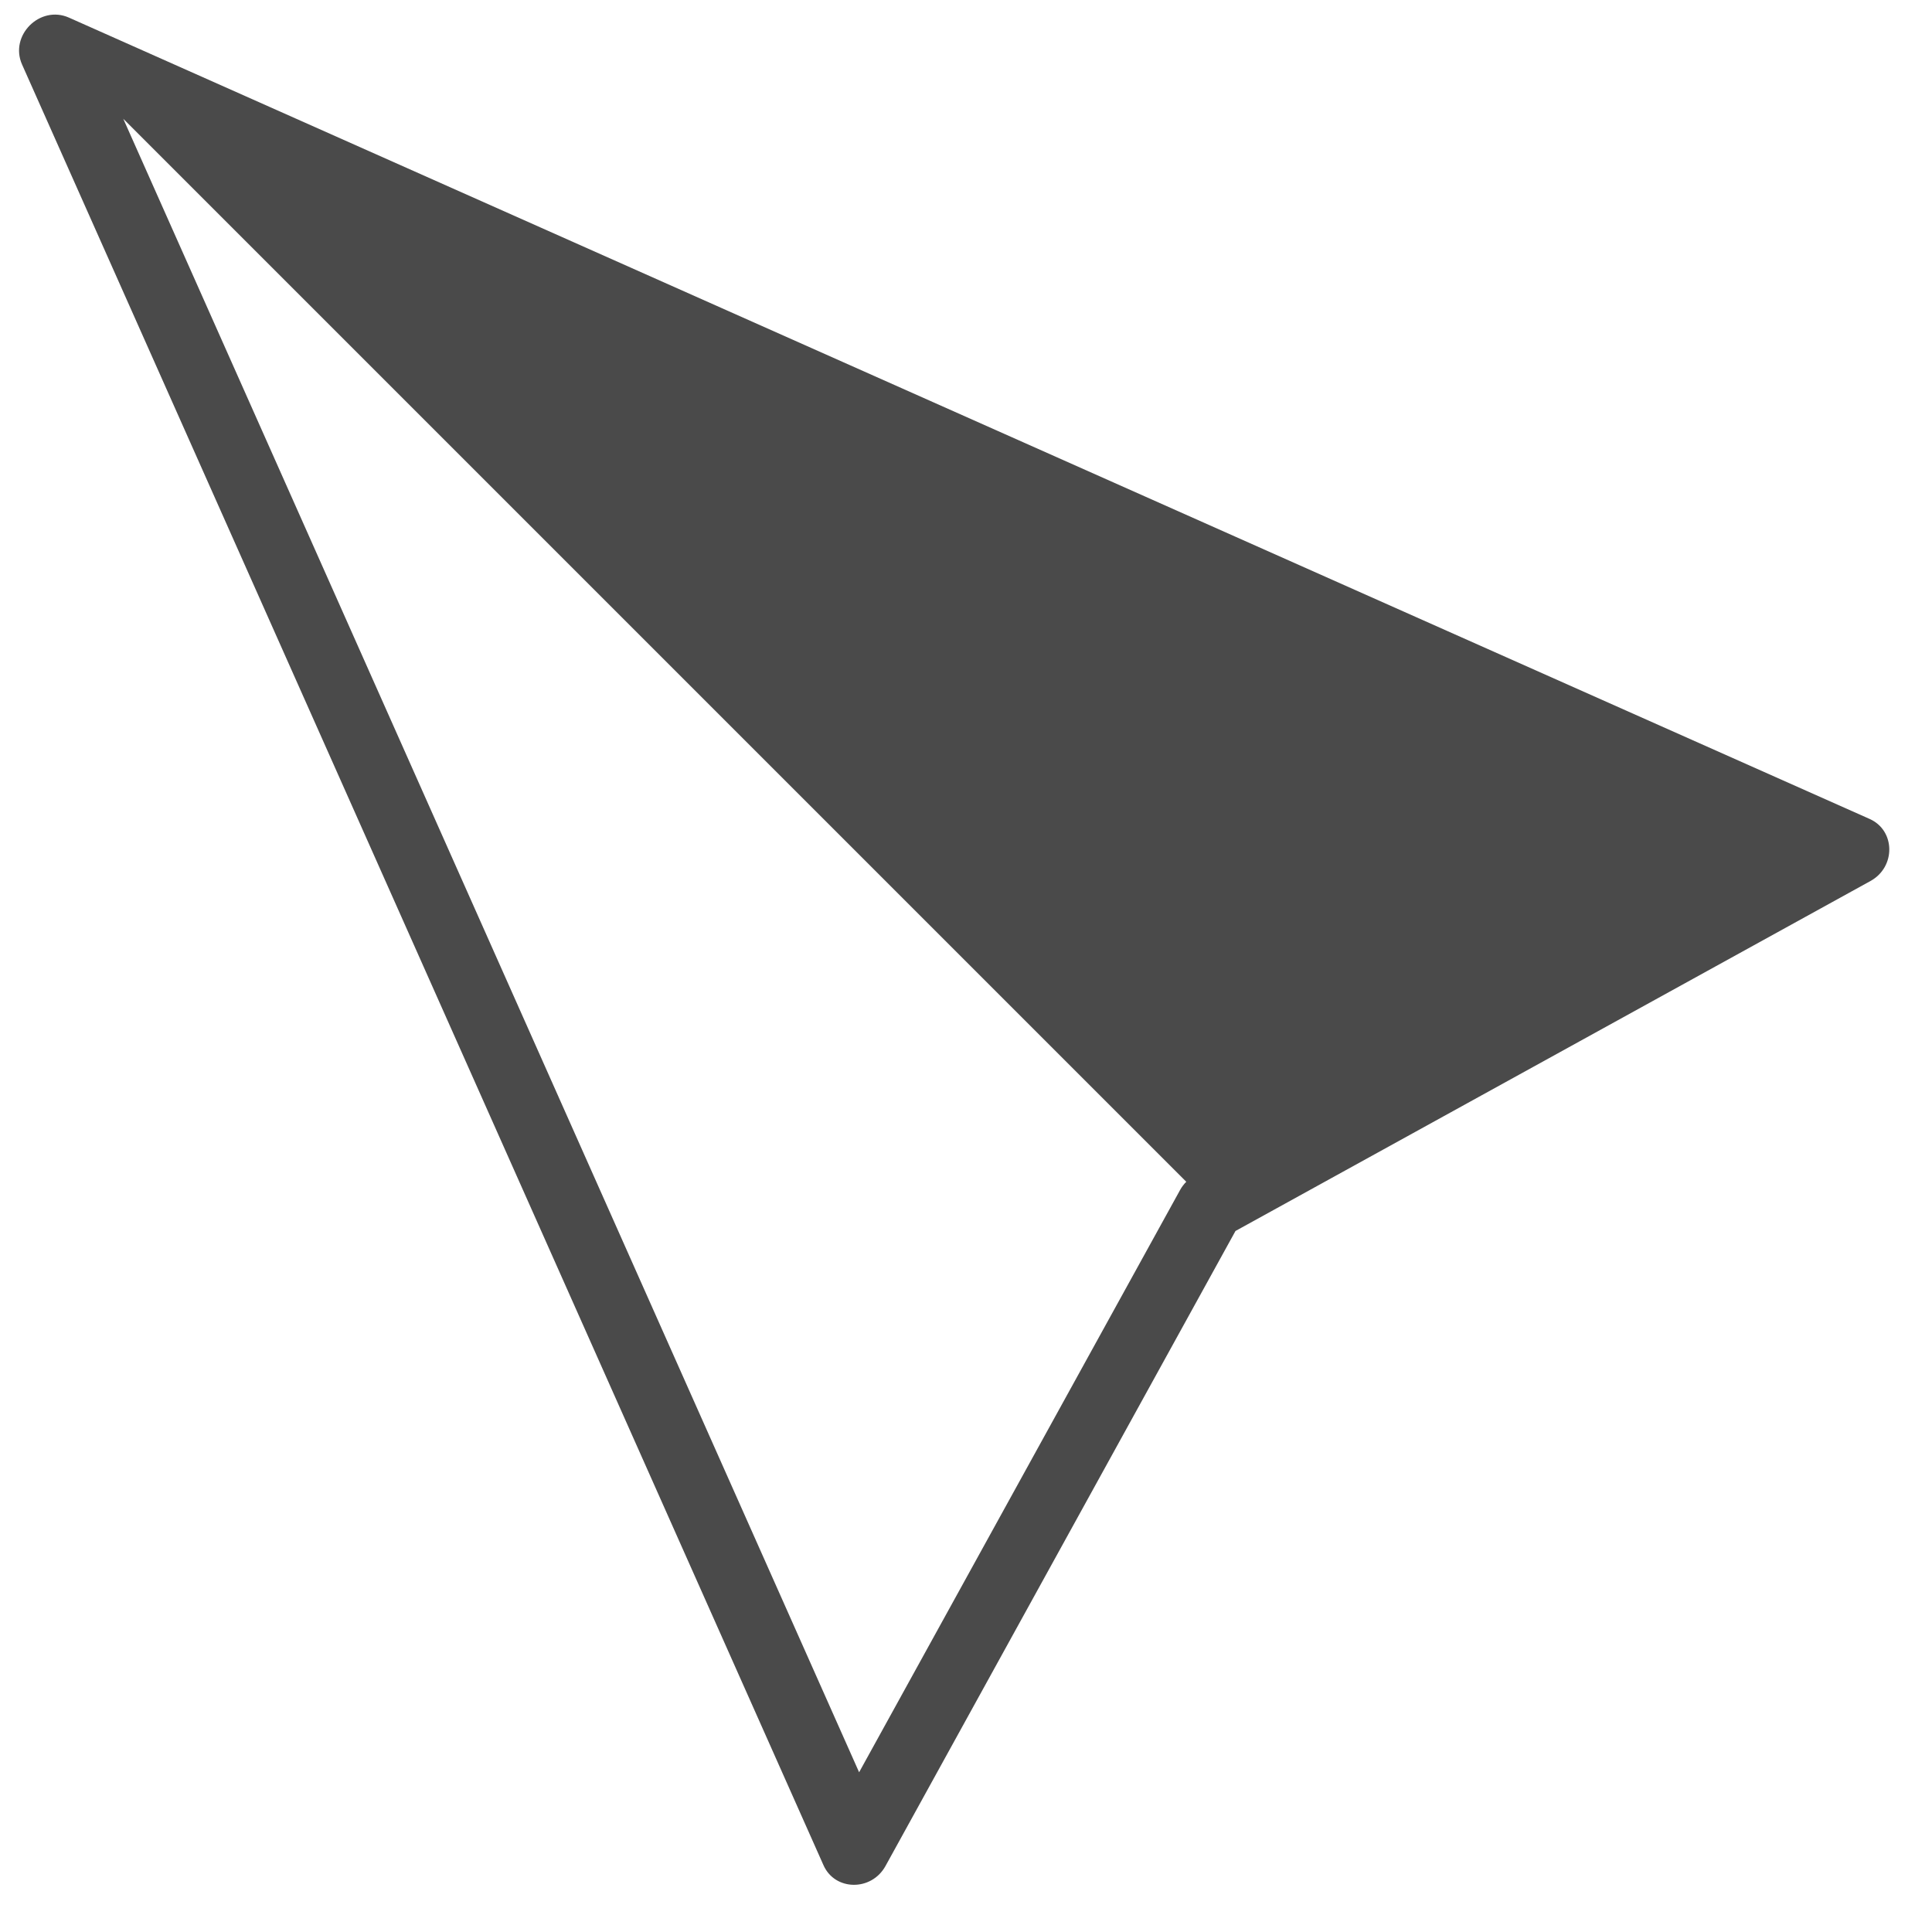 <?xml version="1.0" encoding="UTF-8" standalone="no"?>
<svg width="22px" height="22px" viewBox="0 0 22 22" version="1.1" xmlns="http://www.w3.org/2000/svg" xmlns:xlink="http://www.w3.org/1999/xlink">
    <!-- Generator: Sketch 50.2 (55047) - http://www.bohemiancoding.com/sketch -->
    <title>ICGroup</title>
    <desc>Created with Sketch.</desc>
    <defs></defs>
    <g id="Symbols" stroke="none" stroke-width="1" fill="none" fill-rule="evenodd">
        <g id="Location-icon" transform="translate(-15, -14)" fill="#4A4A4A">
            <g id="Group" transform="translate(23.153, 22.031) rotate(-45) translate(-23.153, -22.031) translate(14.653, 11.031)">
                <path d="M8.45,1.505 L1.061,20.744 L8.334,18.64 C8.41,18.618 8.49,18.618 8.565,18.64 L15.839,20.744 L8.45,1.505 Z M8.45,19.416 L0.519,21.711 C0.201,21.803 -0.09,21.505 0.026,21.205 L8.072,0.253 C8.202,-0.084 8.697,-0.084 8.827,0.253 L16.874,21.205 C16.989,21.505 16.699,21.803 16.381,21.711 L8.45,19.416 Z" id="Rectangle" fill-rule="nonzero"></path>
                <polygon id="Rectangle" points="8.45 0 16.616 21 8.45 18.667"></polygon>
            </g>
        </g>
    </g>
</svg>